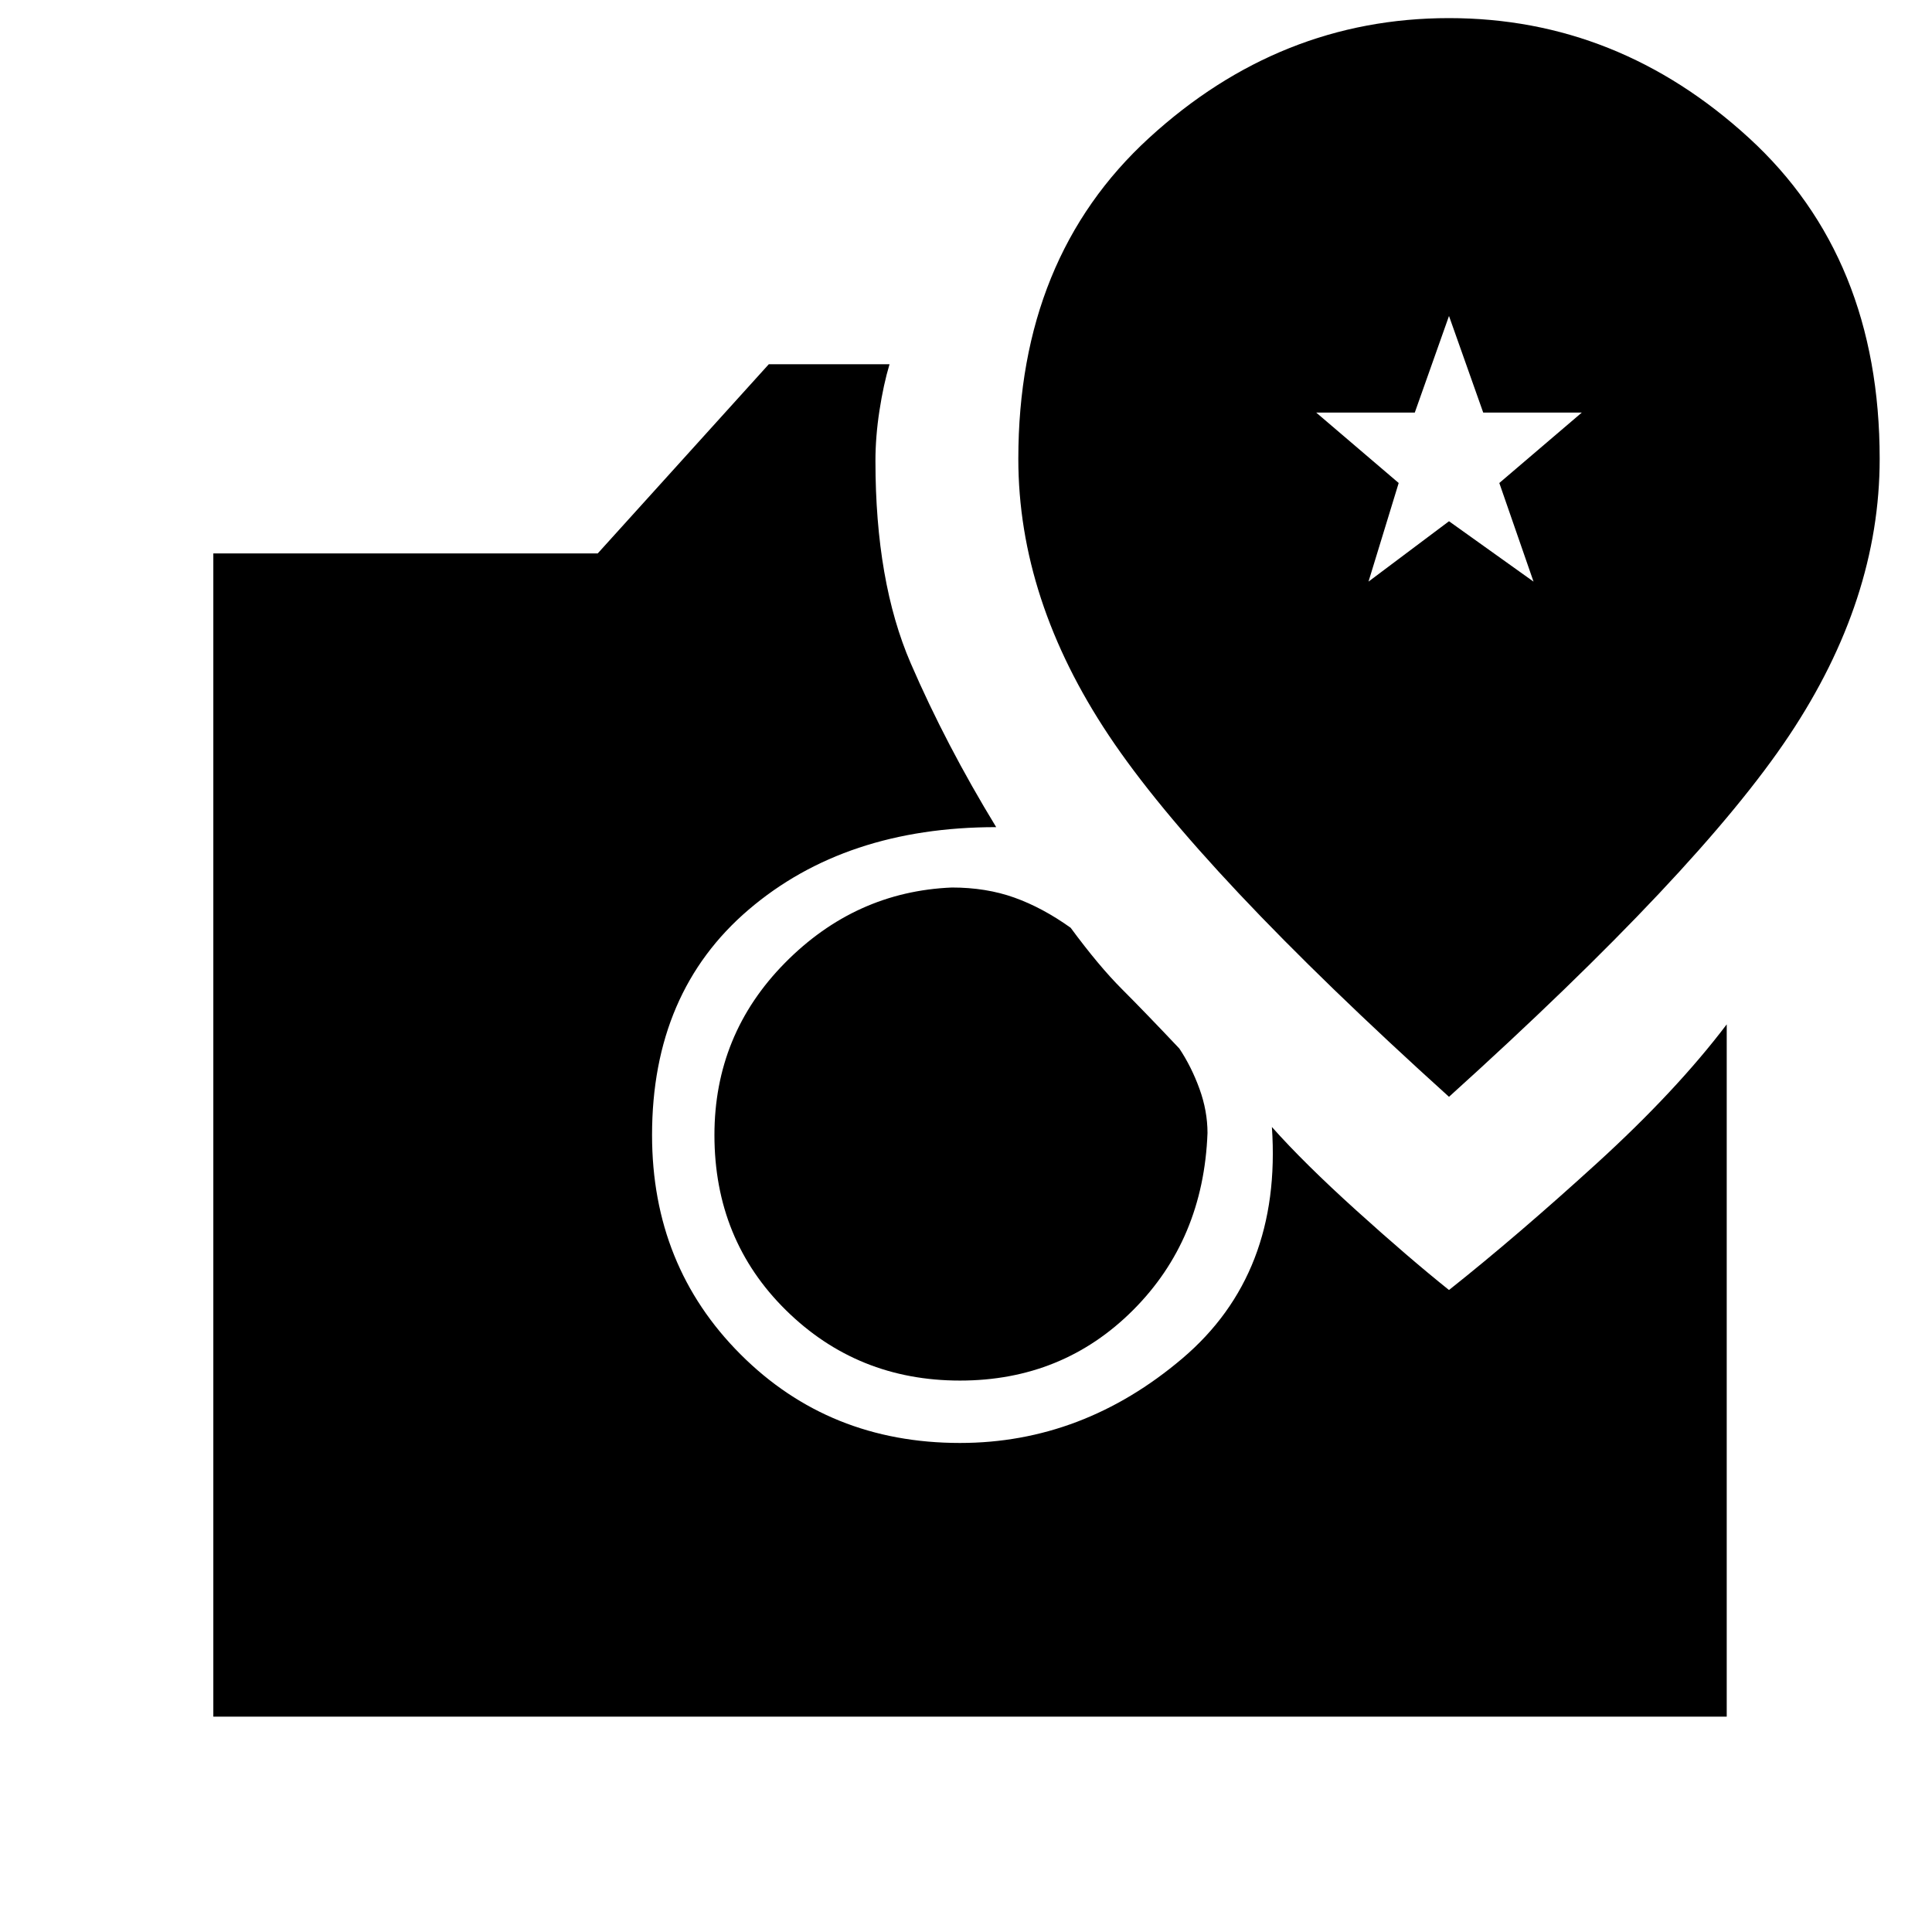 <svg xmlns="http://www.w3.org/2000/svg" height="48" width="48"><path d="M36 27.25q6.2-5.6 8.45-8.975Q46.7 14.9 46.7 11.4q0-5-3.25-7.975Q40.2.45 36 .45t-7.45 2.975Q25.3 6.4 25.3 11.4q0 3.5 2.25 6.875T36 27.25Zm-2-12.8.75-2.45-2.05-1.75h2.45l.85-2.4.85 2.4h2.45L37.25 12l.85 2.45-2.1-1.5ZM23.85 34.3q-2.55 0-4.325-1.75-1.775-1.75-1.775-4.35 0-2.5 1.75-4.275 1.75-1.775 4.15-1.875.85 0 1.55.25.7.25 1.4.75.7.95 1.275 1.525T29.3 26.05q.3.45.5 1t.2 1.1q-.1 2.65-1.85 4.4-1.75 1.75-4.3 1.75ZM5.3 42.65v-28.9h9.55l4.25-4.7h3q-.15.5-.25 1.15-.1.65-.1 1.25 0 3 .875 5.025.875 2.025 2.125 4.075-3.75 0-6.15 2.05-2.4 2.05-2.4 5.6 0 3.25 2.2 5.45t5.45 2.2q3.05 0 5.525-2.1Q31.85 31.65 31.6 28q.8.9 2.1 2.075Q35 31.25 36 32.05q1.7-1.35 3.675-3.15 1.975-1.8 3.225-3.45v17.2Z"/></svg>